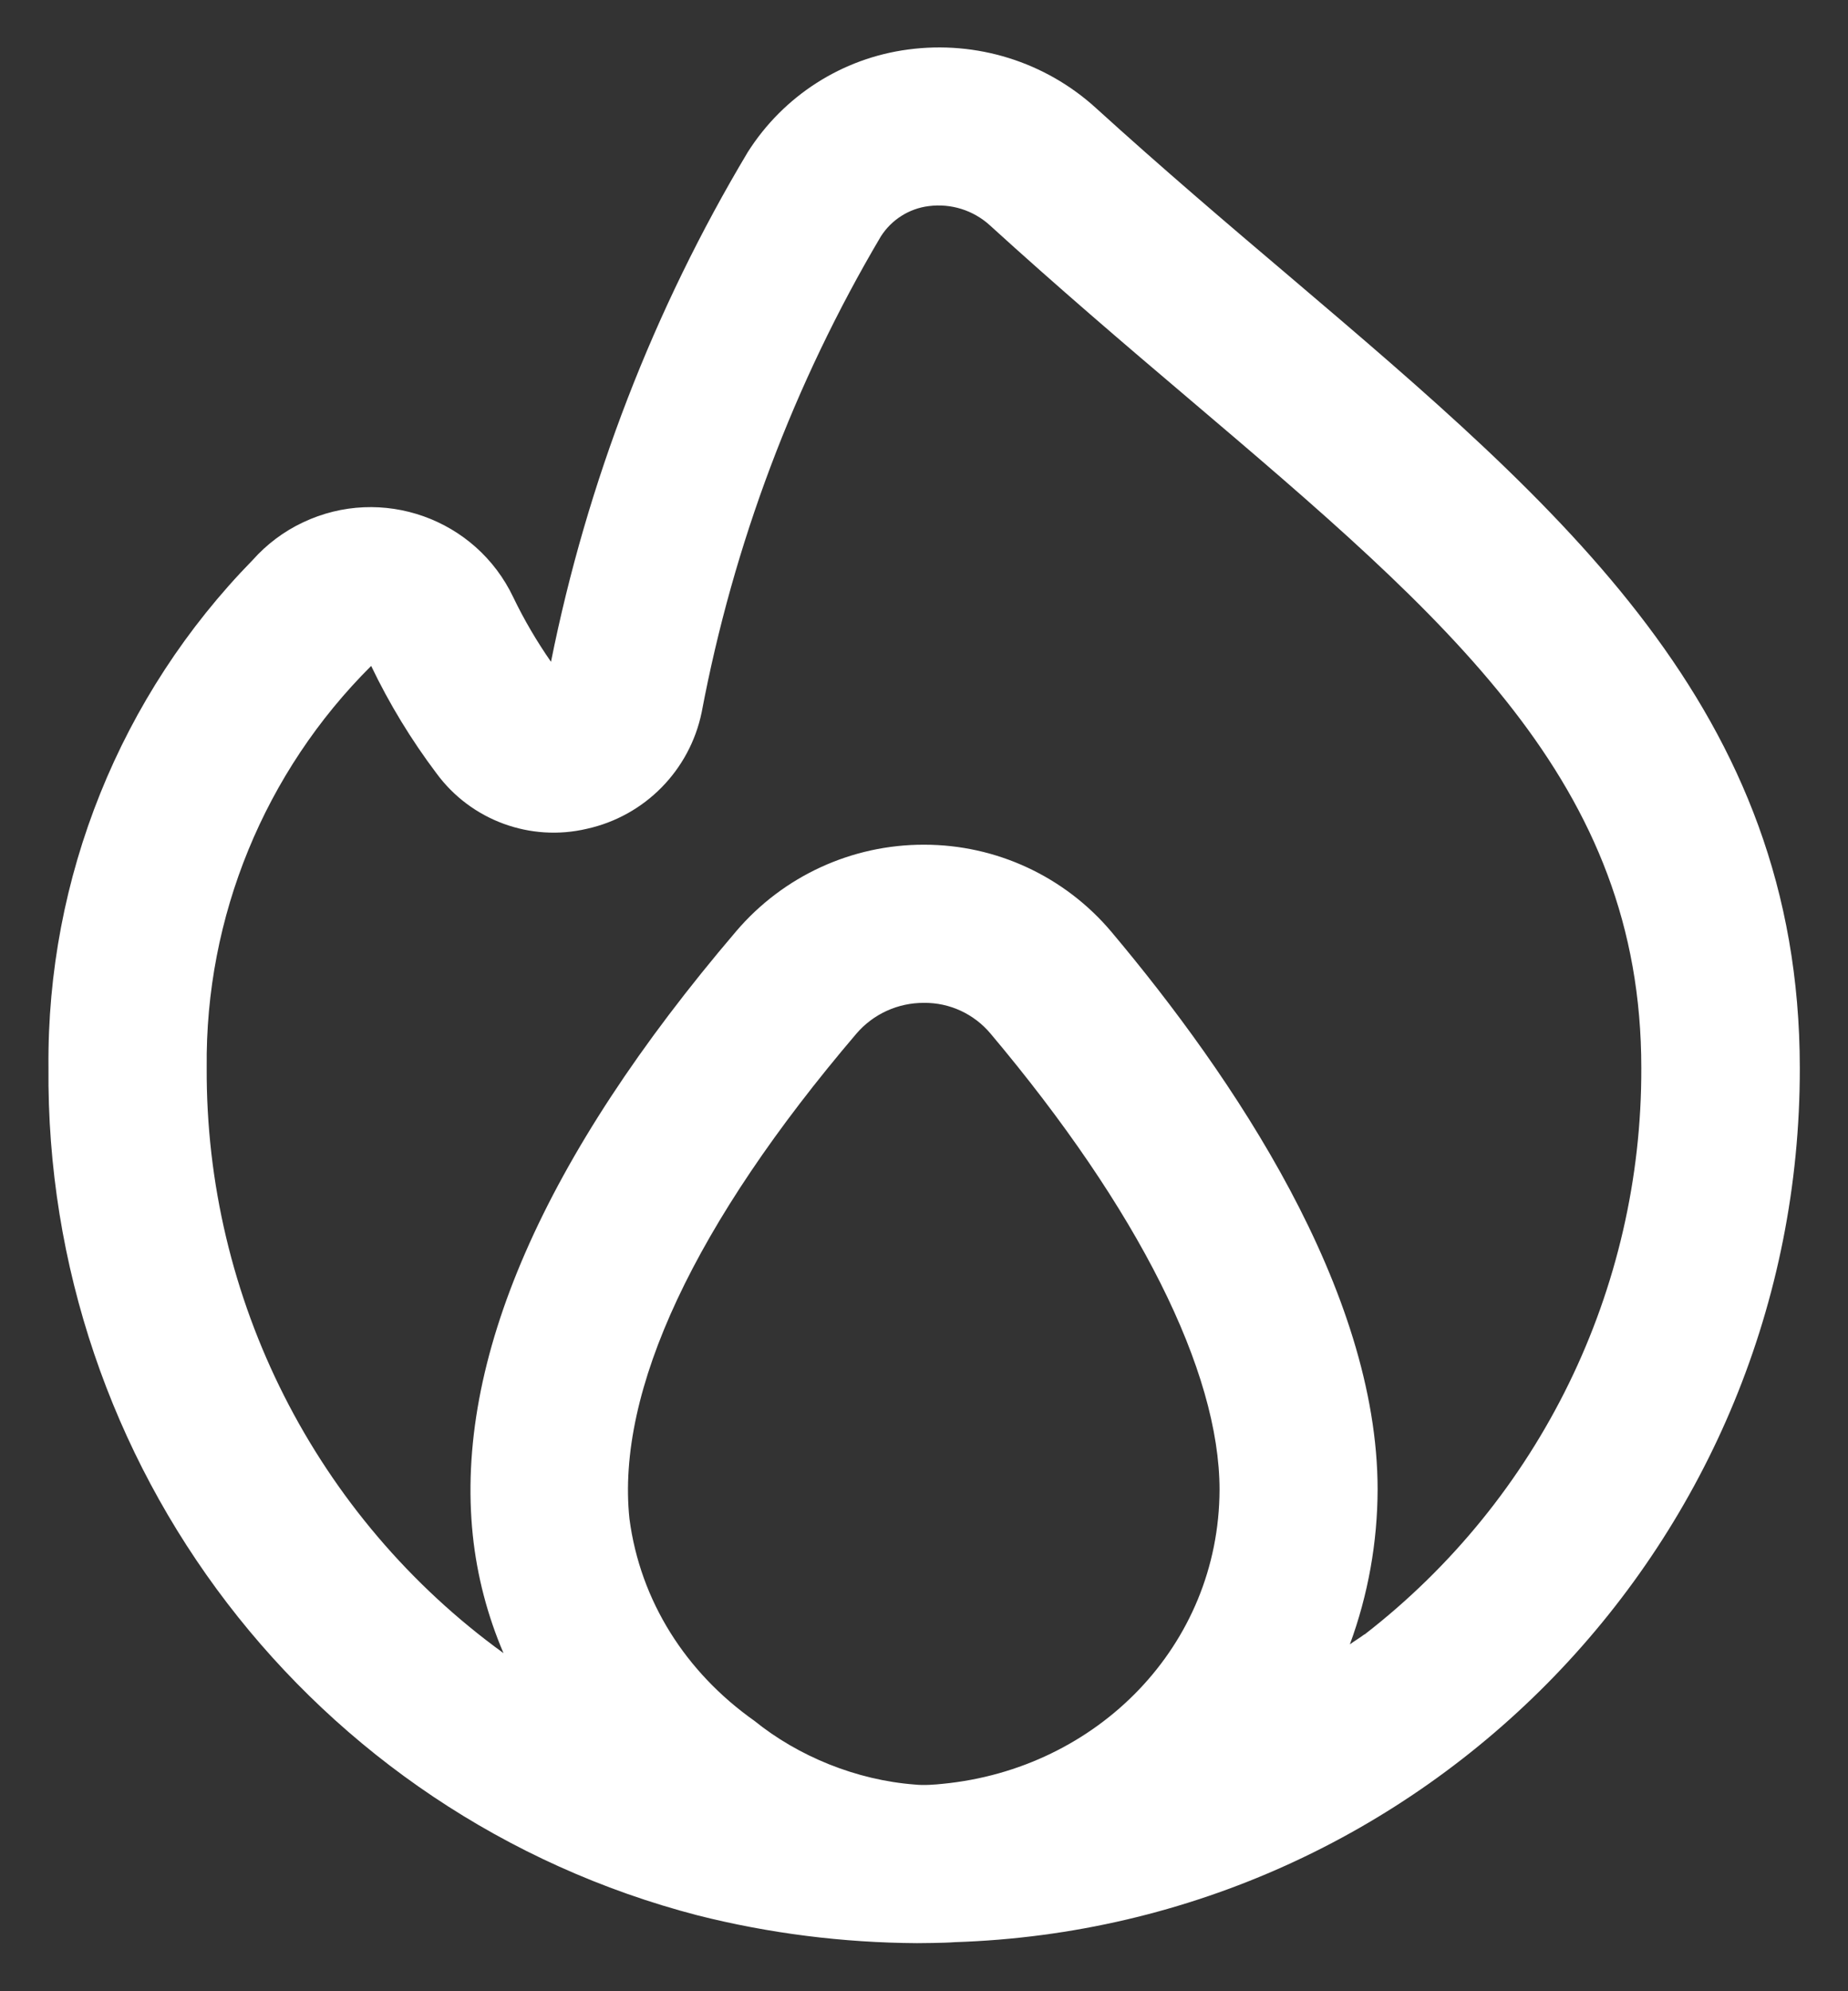 <svg width="13" height="14" viewBox="0 0 13 14" fill="none" xmlns="http://www.w3.org/2000/svg">
<rect x="0" y="0" width="13" height="14" fill="#333333" stroke="none"/>
<path d="M9.072 1.944C8.635 1.574 8.177 1.184 7.71 0.76C7.352 0.434 6.869 0.284 6.389 0.348C5.924 0.409 5.511 0.674 5.26 1.07C4.598 2.177 4.13 3.388 3.876 4.653C3.776 4.509 3.687 4.358 3.611 4.2C3.348 3.646 2.685 3.41 2.131 3.673C1.997 3.736 1.877 3.826 1.778 3.937C0.846 4.889 0.329 6.172 0.341 7.504C0.315 10.305 2.198 12.763 4.909 13.467C5.413 13.594 5.931 13.659 6.451 13.662C6.468 13.662 6.645 13.661 6.717 13.655C10.033 13.548 12.665 10.826 12.661 7.508C12.659 4.991 10.997 3.58 9.072 1.944ZM6.437 12.547C6.024 12.516 5.615 12.348 5.307 12.099C4.824 11.758 4.504 11.256 4.428 10.679C4.333 9.778 4.889 8.599 6.024 7.268C6.143 7.129 6.317 7.05 6.5 7.051C6.681 7.049 6.852 7.129 6.968 7.267C8.008 8.502 8.579 9.641 8.579 10.474C8.576 11.57 7.72 12.437 6.629 12.542C6.582 12.547 6.5 12.554 6.437 12.547ZM9.598 11.491C9.565 11.516 9.529 11.537 9.496 11.561C9.624 11.213 9.69 10.845 9.691 10.473C9.691 9.069 8.671 7.565 7.817 6.55C7.49 6.163 7.009 5.939 6.502 5.939H6.5C5.992 5.938 5.51 6.16 5.18 6.546C3.822 8.137 3.198 9.567 3.326 10.795C3.356 11.08 3.429 11.359 3.542 11.623C2.222 10.667 1.445 9.133 1.454 7.504C1.443 6.446 1.861 5.428 2.611 4.682C2.739 4.949 2.893 5.202 3.071 5.438C3.314 5.768 3.731 5.921 4.129 5.827C4.536 5.737 4.852 5.416 4.936 5.008C5.159 3.829 5.585 2.696 6.196 1.663C6.271 1.545 6.395 1.466 6.534 1.449C6.69 1.429 6.846 1.478 6.962 1.583C7.439 2.017 7.907 2.417 8.351 2.793C10.206 4.368 11.546 5.506 11.546 7.508C11.551 9.066 10.832 10.538 9.599 11.492L9.598 11.491Z" fill="white"/>
</svg>
